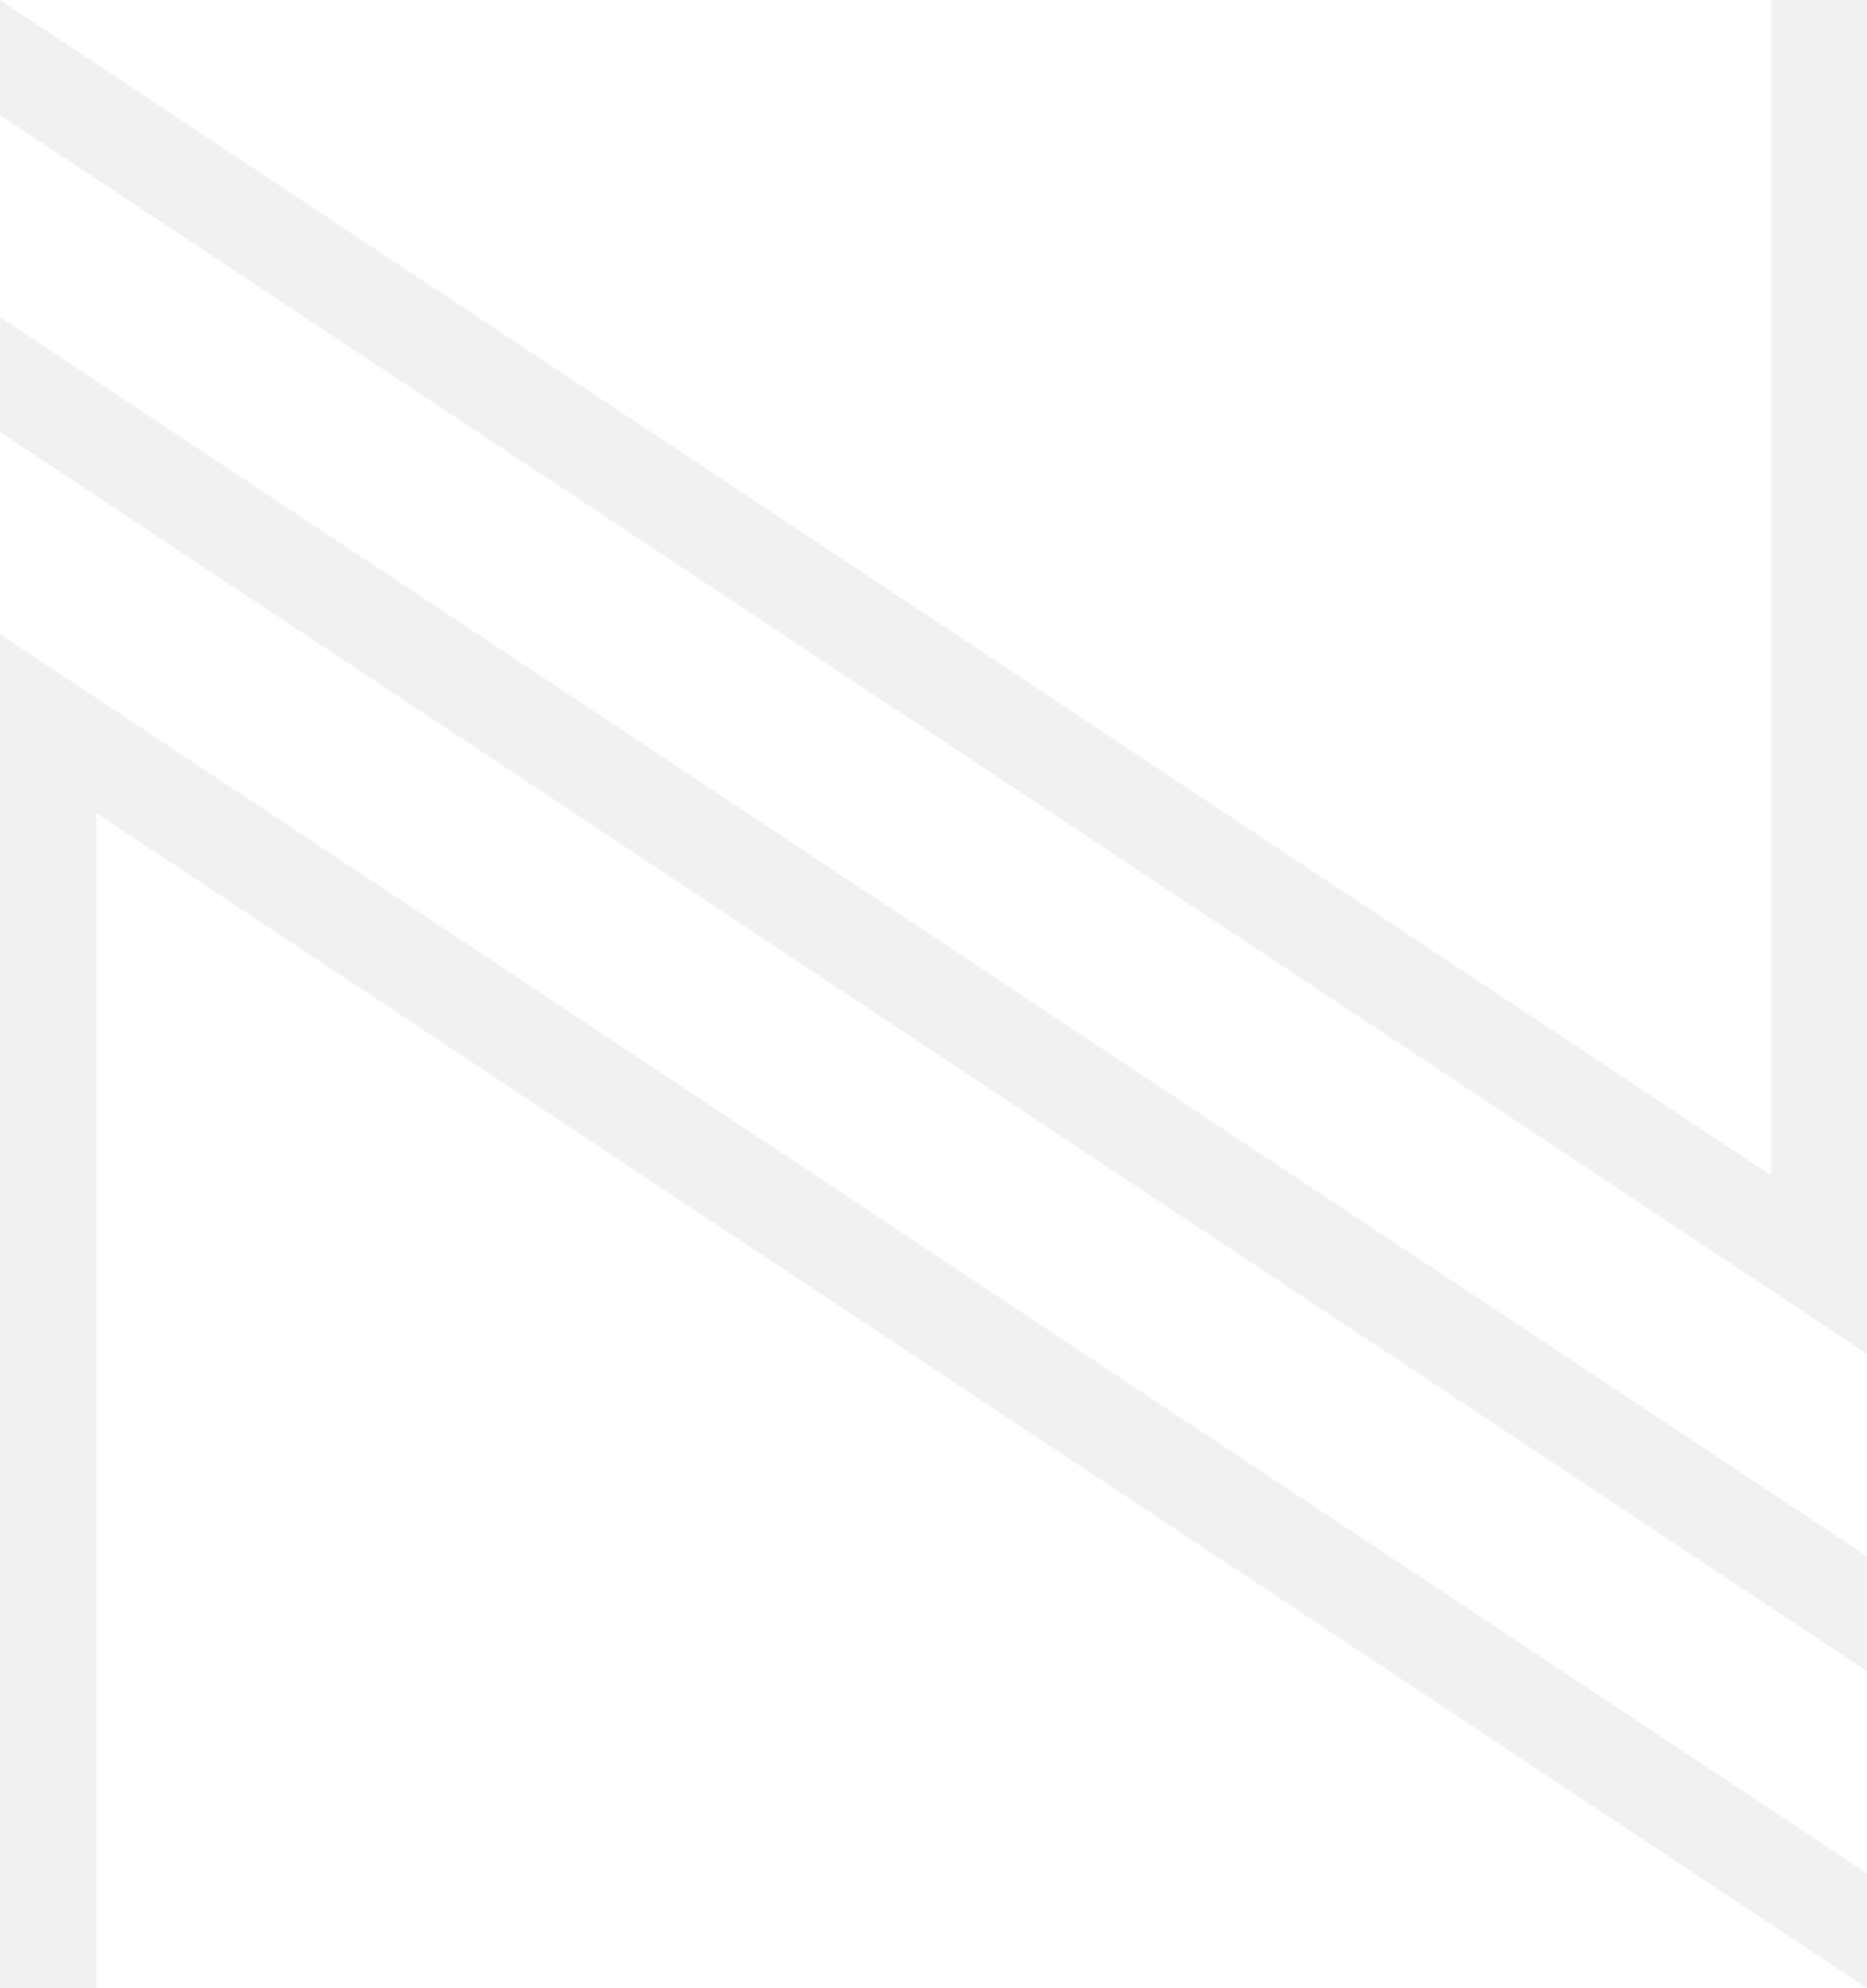<svg xmlns="http://www.w3.org/2000/svg" viewBox="0 0 769.34 818.92"><g data-name="Слой 2"><g data-name="2"><path d="M769.34 771.68v47.24l-729.61-484v484H0V261.17l39.73 26.36 729.61 484.15zm0-771.68v557.76l-39.57-26.36L0 47.39V0l729.77 484.15V0h39.57zm-.04 641.03v47.33L.04 177.98v-47.34L769.3 641.03z" fill="#b8bab9" data-name="Знак N" opacity=".2"/></g></g></svg>